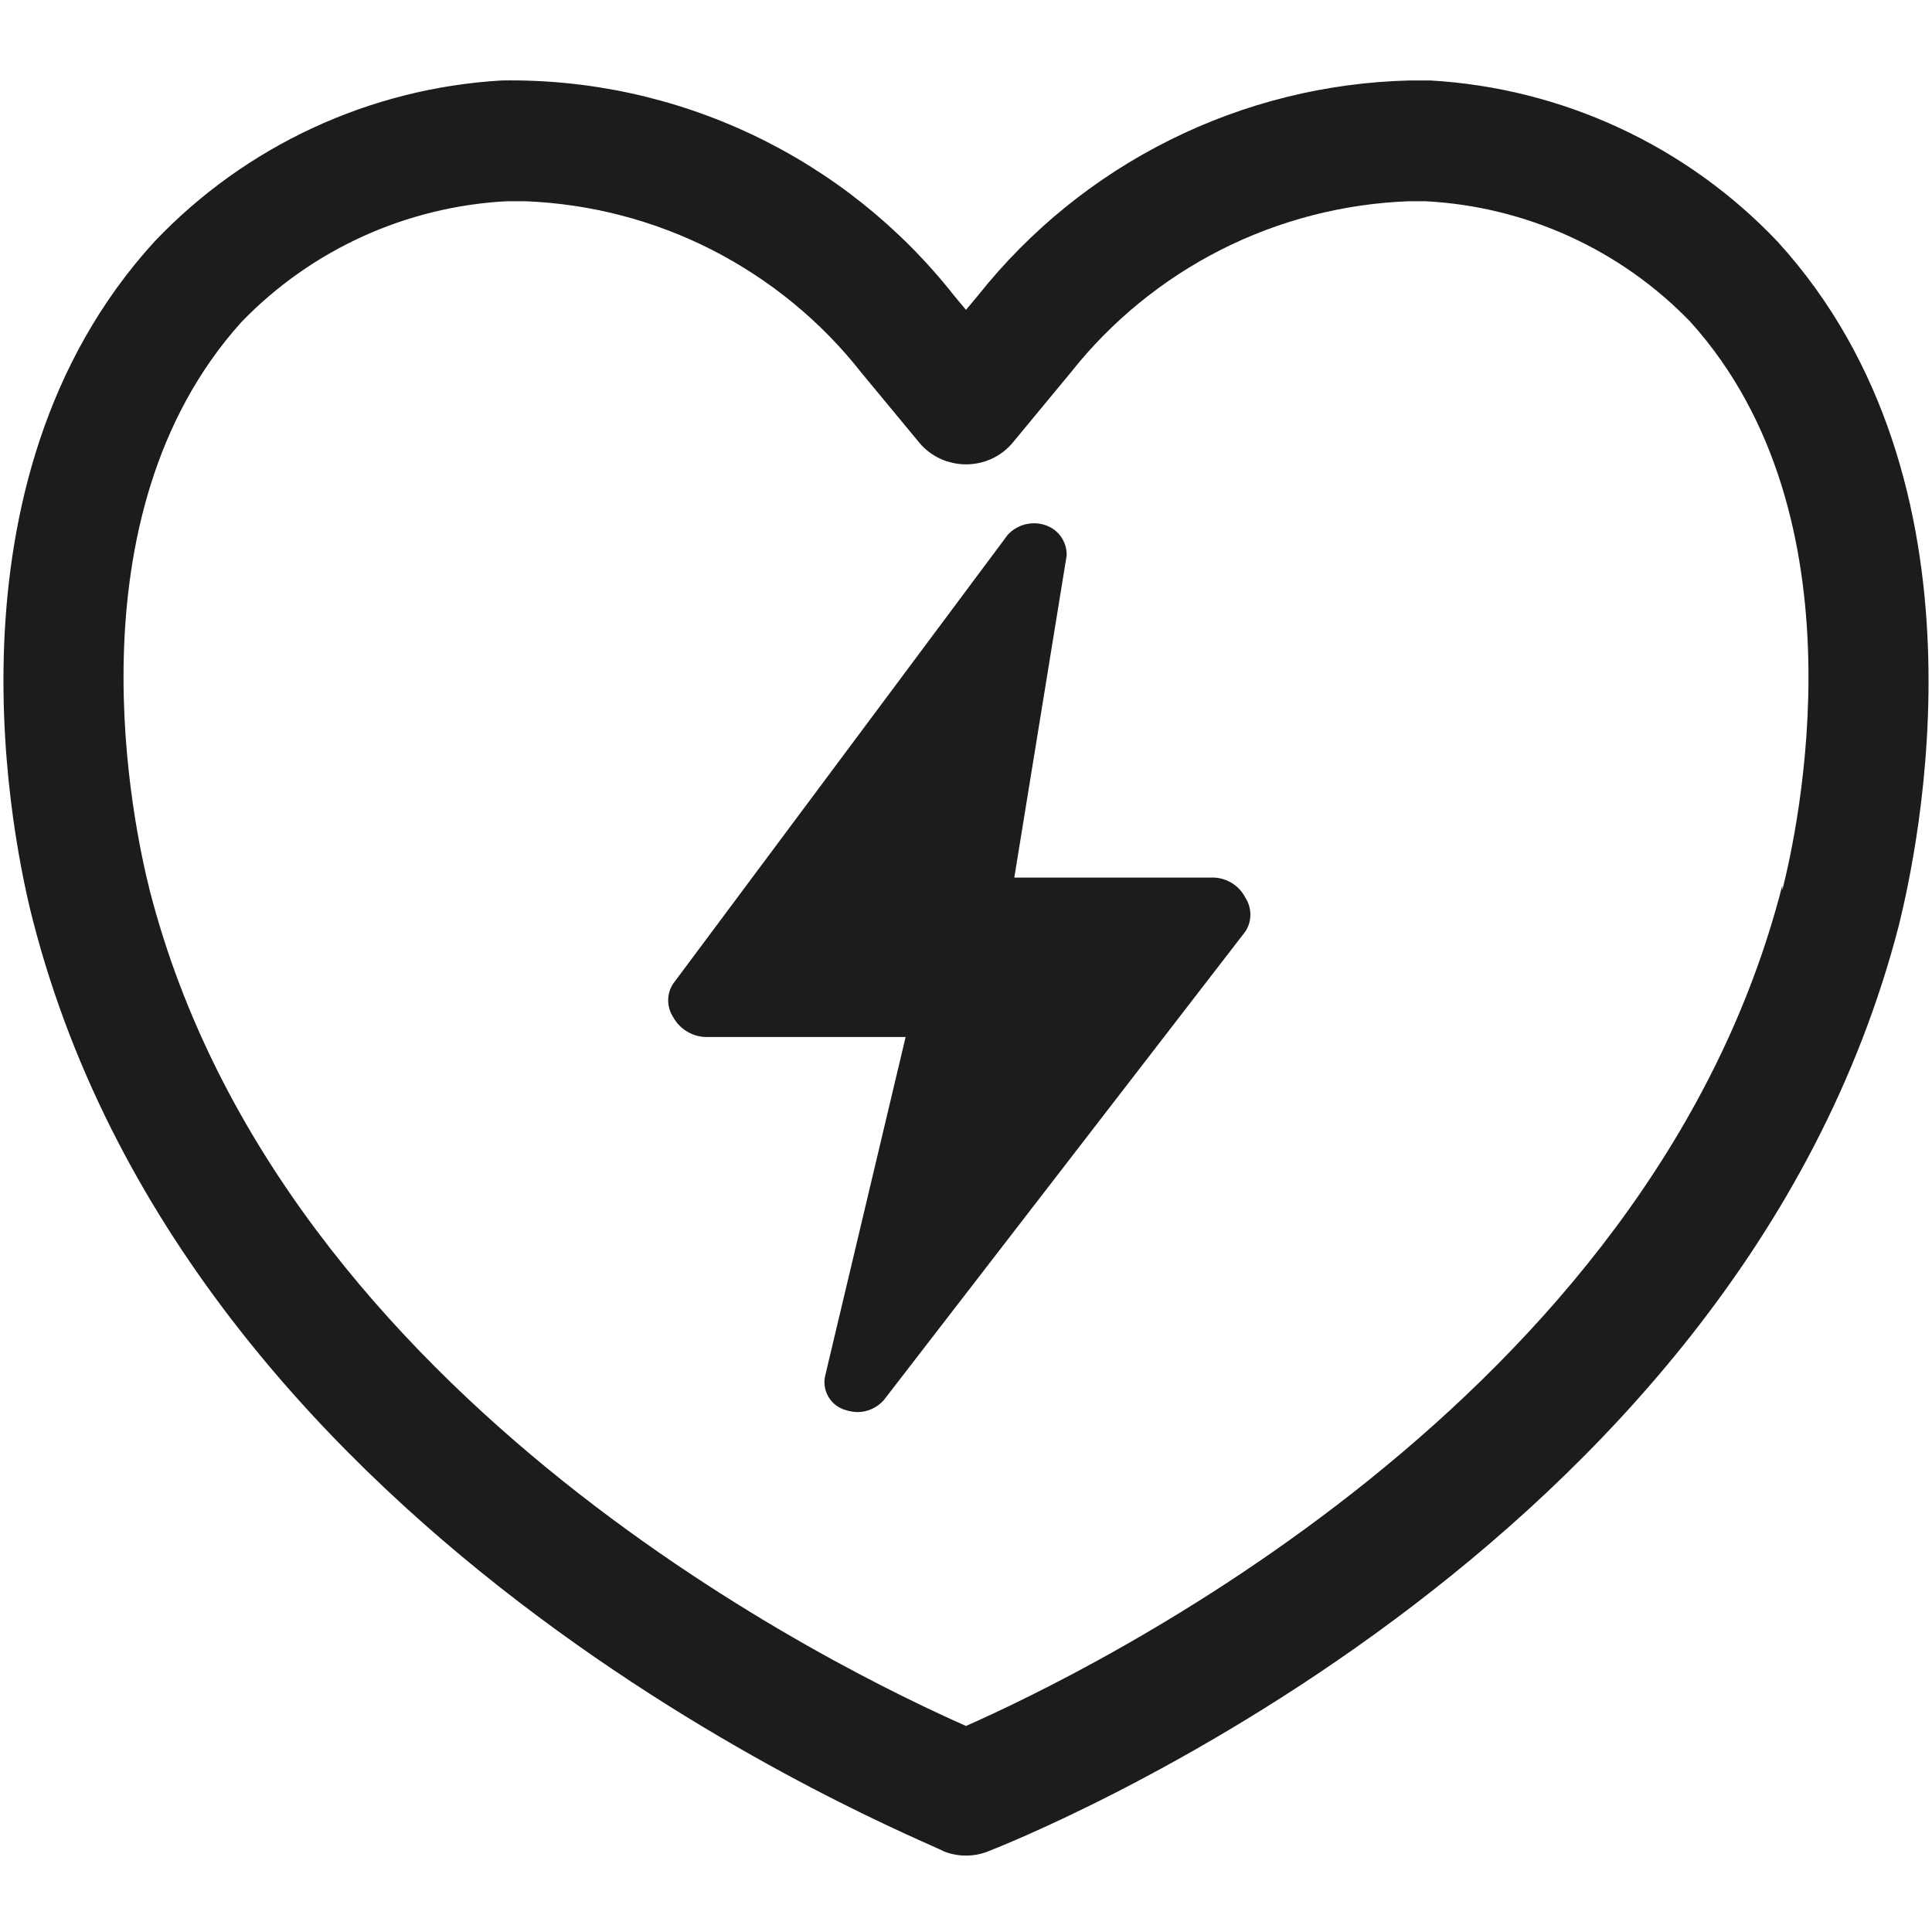 <svg width="20" height="20" viewBox="0 0 20 20" fill="none" xmlns="http://www.w3.org/2000/svg">
<path d="M18.4 2.5C17.459 1.508 16.174 0.912 14.808 0.833H14.592C13.73 0.854 12.883 1.064 12.111 1.449C11.339 1.833 10.661 2.383 10.125 3.058L10 3.208L9.875 3.058C9.319 2.352 8.607 1.783 7.794 1.397C6.982 1.011 6.091 0.818 5.192 0.833C3.826 0.913 2.542 1.509 1.6 2.5C-0.683 5 0.15 8.792 0.342 9.533C2.025 16.058 9.458 19 9.775 19.167C9.92 19.223 10.08 19.223 10.225 19.167C10.542 19.042 17.975 16.1 19.658 9.575C19.85 8.792 20.683 5 18.4 2.5ZM18.45 9.167C17.083 14.517 11.225 17.325 10 17.867C8.775 17.325 2.917 14.533 1.55 9.217C1.392 8.592 0.675 5.358 2.5 3.333C3.225 2.583 4.208 2.137 5.25 2.083H5.433C6.108 2.109 6.769 2.28 7.371 2.587C7.972 2.894 8.5 3.327 8.917 3.858L9.517 4.583C9.576 4.654 9.65 4.71 9.734 4.749C9.817 4.787 9.908 4.807 10 4.807C10.092 4.807 10.183 4.787 10.266 4.749C10.35 4.71 10.424 4.654 10.483 4.583L11.083 3.858C11.504 3.325 12.036 2.891 12.642 2.584C13.248 2.278 13.913 2.107 14.592 2.083H14.75C15.792 2.135 16.776 2.582 17.5 3.333C19.325 5.358 18.608 8.592 18.45 9.217V9.167Z" fill="#1C1C1C"/>
<path d="M12.525 9.085H10.5L11.042 5.751C11.044 5.689 11.028 5.627 10.995 5.574C10.963 5.52 10.915 5.478 10.858 5.451C10.788 5.418 10.709 5.409 10.632 5.424C10.556 5.439 10.486 5.478 10.433 5.535L6.967 10.185C6.934 10.236 6.917 10.295 6.917 10.356C6.917 10.416 6.934 10.475 6.967 10.526C7.002 10.592 7.056 10.646 7.12 10.683C7.185 10.72 7.259 10.738 7.333 10.735H9.375L8.542 14.243C8.527 14.308 8.535 14.377 8.564 14.437C8.592 14.497 8.64 14.546 8.7 14.576C8.755 14.602 8.815 14.616 8.875 14.618C8.927 14.618 8.979 14.607 9.026 14.585C9.073 14.564 9.116 14.532 9.15 14.493L12.892 9.643C12.926 9.591 12.944 9.53 12.944 9.468C12.944 9.406 12.926 9.345 12.892 9.293C12.858 9.226 12.805 9.171 12.74 9.134C12.674 9.097 12.6 9.08 12.525 9.085V9.085Z" fill="#1C1C1C"/>
</svg>
